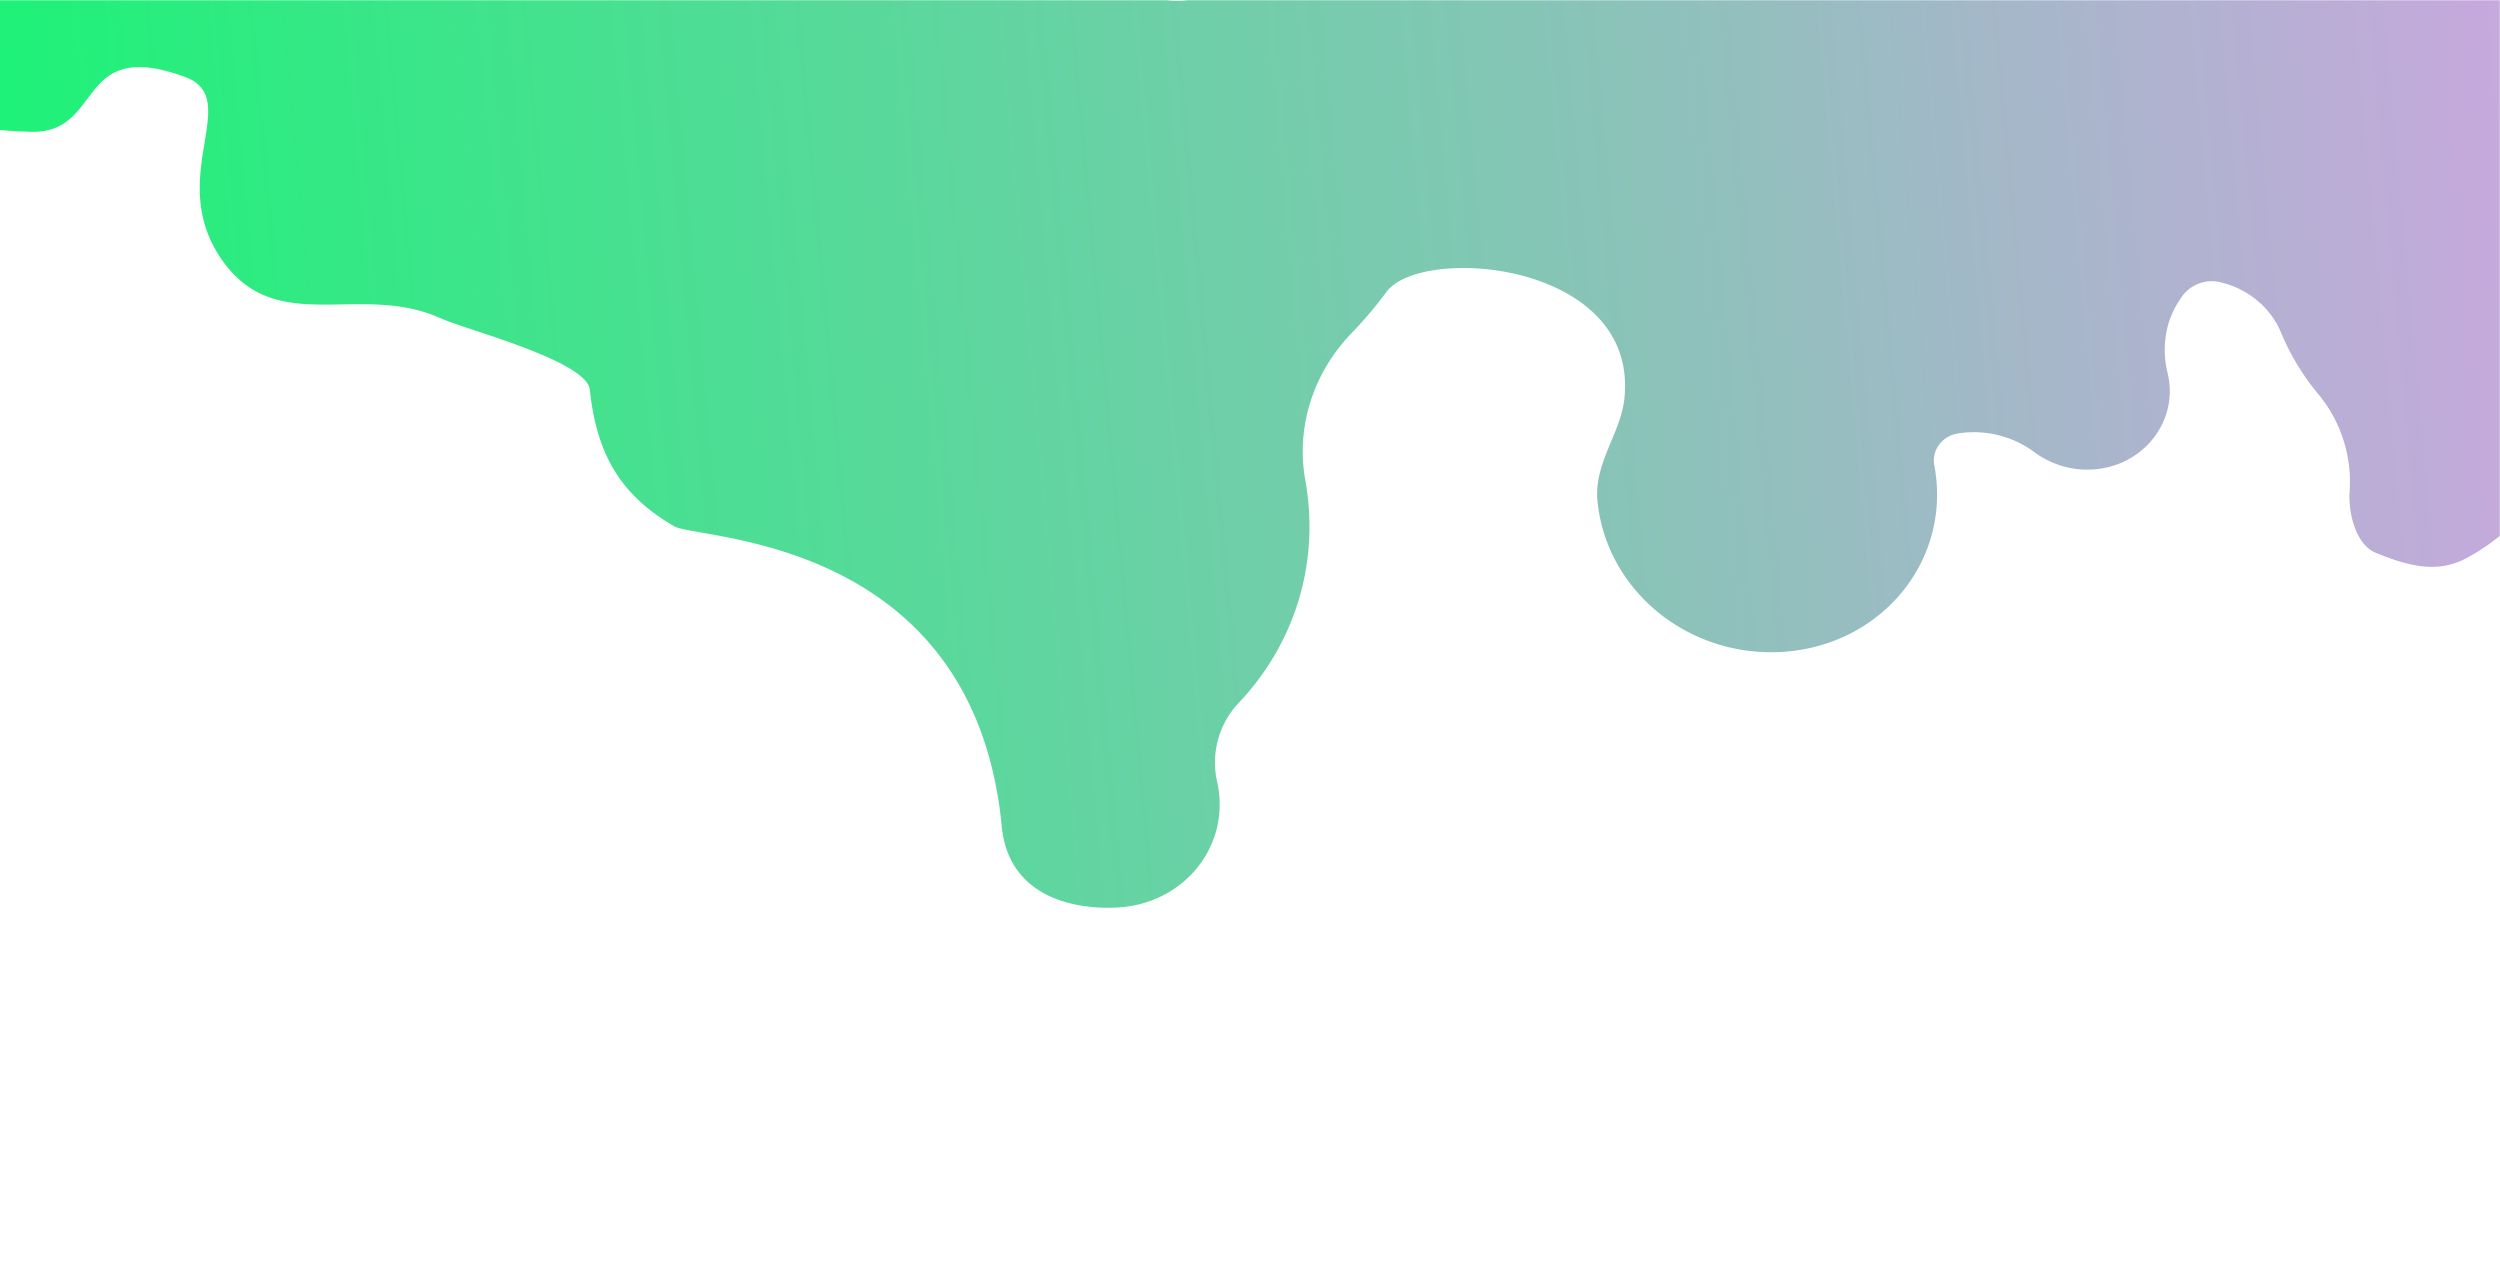 <svg id="Layer_1" data-name="Layer 1" xmlns="http://www.w3.org/2000/svg" xmlns:xlink="http://www.w3.org/1999/xlink" viewBox="0 0 1366 704"><defs><style>.cls-1{fill:url(#linear-gradient);}</style><linearGradient id="linear-gradient" x1="59.05" y1="575.65" x2="1880.45" y2="575.65" gradientTransform="matrix(1.13, -0.1, 0.12, 1.32, -357.1, -458.19)" gradientUnits="userSpaceOnUse"><stop offset="0" stop-color="#0f6"/><stop offset="1" stop-color="#ff90ff"/></linearGradient></defs><title>case-header</title><path class="cls-1" d="M1365.88.14h-717a49.26,49.26,0,0,1-11.32,0H-.1V71c5,.48,10.63.87,17.1,1,40,1,24-52,84-30,32.7,12-11.86,55.68,21,101,29.84,41.16,75,11,119,31,13.46,6.12,79.54,23.06,81.26,38.92,3.72,34.43,16,57.23,46.23,74.69C381.28,295,532.05,293,547.35,451.55c3.33,34.53,32.73,45.41,62,44.38,34.7-1.21,60.29-29.63,56.76-62.33a57.1,57.1,0,0,0-1-6.17,47.37,47.37,0,0,1,11.65-43.29c27.59-29.09,42.53-68.95,37.91-111.68q-.54-5.07-1.44-10c-5.29-29.42,4.55-59,25.39-80.56a219.17,219.17,0,0,0,18.94-22.39C776.66,133.57,895,143,887.61,217.4c-1.93,19.39-16.84,35.64-14.74,56.5,4.88,48.5,49,84.91,99.92,82.35,52.2-2.63,90.47-45.65,85.13-95.09-.24-2.29-.58-4.55-1-6.78-1.59-8.4,4.28-16.25,13.07-17.57l.42-.06a55.57,55.57,0,0,1,41.2,10.32,48.57,48.57,0,0,0,33.87,9.29c24.76-2.5,42.59-23.79,39.8-47.49a43.35,43.35,0,0,0-.92-5.11c-3.36-13.84-1.29-28.28,6.71-40,.36-.51.71-1,1-1.54a20,20,0,0,1,21.1-8c15,3.49,27.49,13.76,33.18,27.49a131.61,131.61,0,0,0,20.36,33.64,75.06,75.06,0,0,1,17.12,53.31C1283,281,1287.61,297.77,1298,302c16.34,6.65,32.54,11.68,48.69,3.46a107.93,107.93,0,0,0,19.19-12.66Z"/></svg>